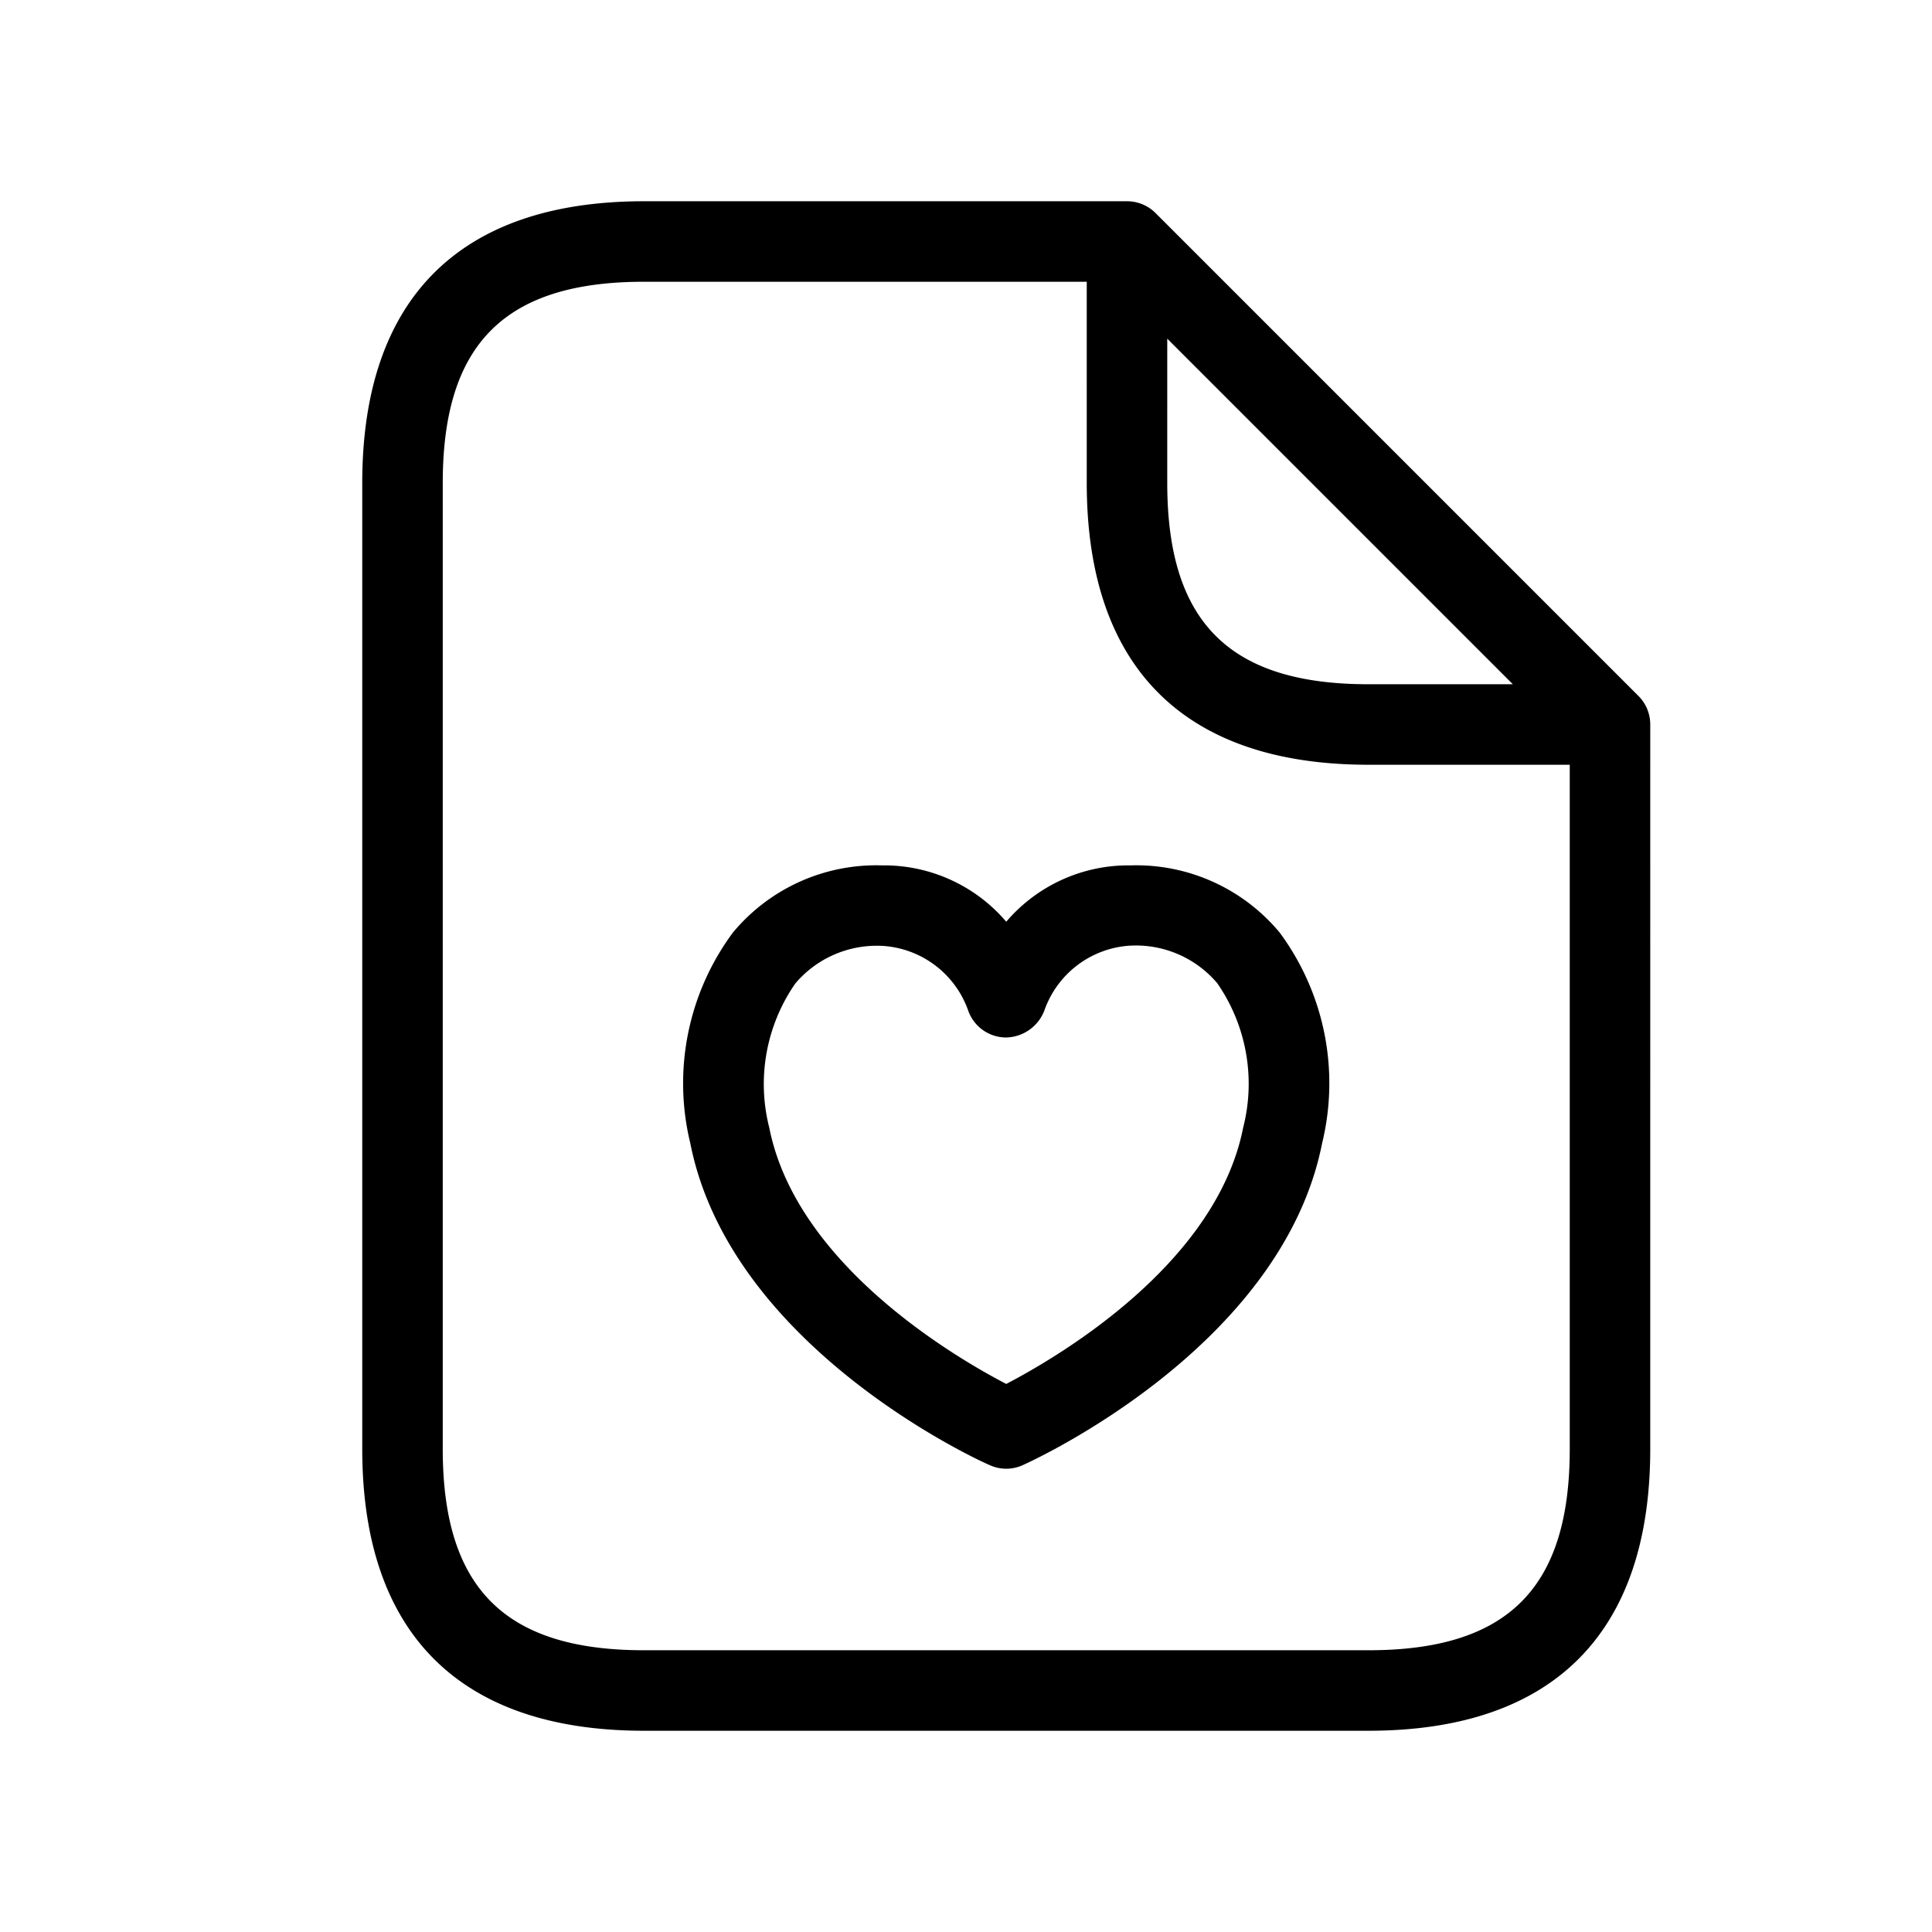 <svg xmlns="http://www.w3.org/2000/svg" width="24" height="24" viewBox="0 0 24 24">
    <path d="M20.354,8.646l-6-6A.5.5,0,0,0,14,2.5H8C5.71,2.5,4.5,3.71,4.5,6V18c0,2.29,1.21,3.5,3.5,3.5h9c2.29,0,3.5-1.21,3.5-3.5V9A.5.5,0,0,0,20.354,8.646ZM14.5,4.207,18.793,8.5H17c-1.729,0-2.5-.771-2.5-2.5ZM17,20.5H8c-1.729,0-2.5-.771-2.5-2.5V6c0-1.729.771-2.5,2.5-2.5h5.5V6c0,2.29,1.21,3.5,3.5,3.5h2.5V18C19.5,19.729,18.729,20.5,17,20.5Zm-2.951-9.75h-.011a1.994,1.994,0,0,0-1.538.7,1.994,1.994,0,0,0-1.538-.7h-.011a2.314,2.314,0,0,0-1.846.834,3.145,3.145,0,0,0-.53,2.617c.5,2.538,3.59,3.946,3.721,4a.495.495,0,0,0,.408,0c.131-.059,3.22-1.467,3.72-4a3.148,3.148,0,0,0-.528-2.617A2.316,2.316,0,0,0,14.049,10.75Zm1.394,3.258h0c-.335,1.7-2.3,2.848-2.943,3.184-.645-.336-2.608-1.486-2.944-3.184a2.192,2.192,0,0,1,.323-1.79,1.326,1.326,0,0,1,1.076-.468h.006a1.207,1.207,0,0,1,1.065.8.5.5,0,0,0,.471.338.52.52,0,0,0,.476-.334,1.207,1.207,0,0,1,1.066-.807h.006a1.323,1.323,0,0,1,1.077.468A2.195,2.195,0,0,1,15.443,14.008Z"/>
</svg>